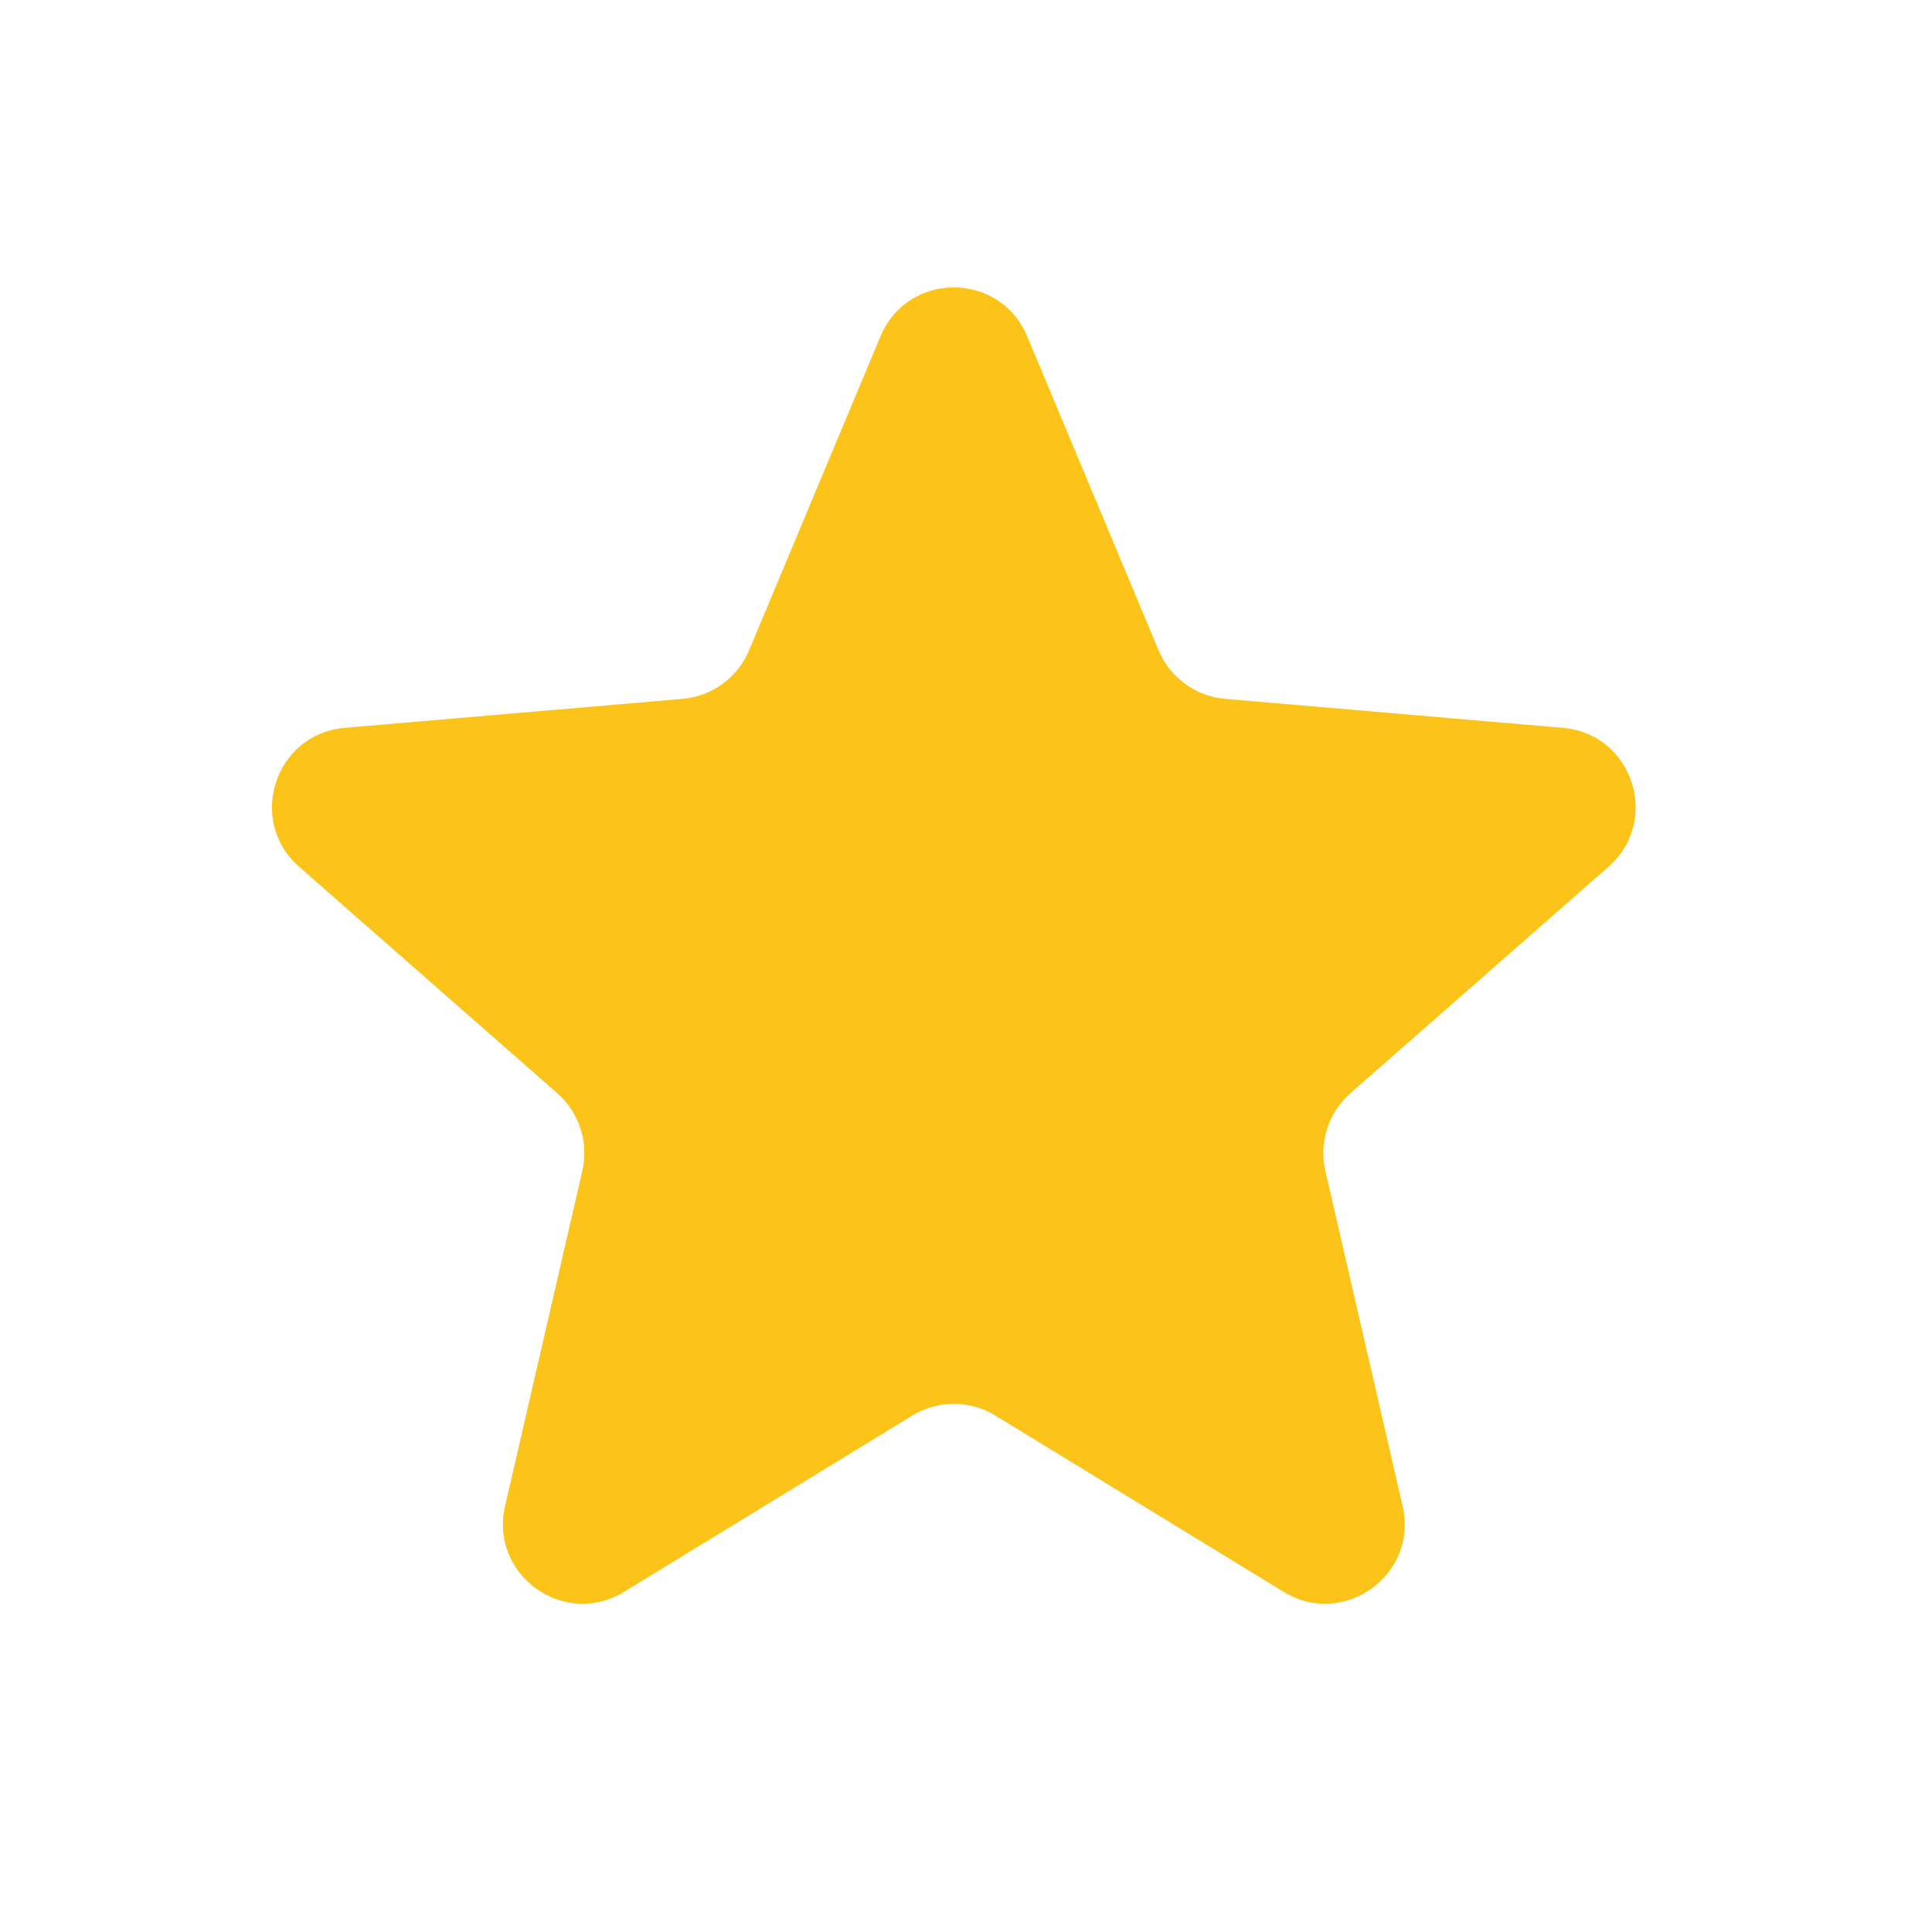 <svg width="22" height="22" viewBox="0 0 22 22" fill="none" xmlns="http://www.w3.org/2000/svg">
<g clip-path="url(#clip0_2_1018)">
<path d="M10.389 16.119C10.679 15.942 11.044 15.942 11.334 16.119L14.617 18.127C15.302 18.545 16.152 17.933 15.972 17.151L15.092 13.333C15.017 13.008 15.127 12.669 15.377 12.449L18.316 9.87C18.916 9.344 18.591 8.356 17.797 8.288L13.951 7.958C13.615 7.929 13.323 7.716 13.193 7.405L11.696 3.828C11.386 3.088 10.336 3.088 10.027 3.828L8.53 7.405C8.4 7.716 8.108 7.929 7.772 7.958L3.926 8.288C3.131 8.356 2.807 9.344 3.406 9.87L6.346 12.449C6.596 12.669 6.706 13.008 6.631 13.333L5.751 17.151C5.571 17.933 6.421 18.545 7.105 18.127L10.389 16.119Z" fill="#FCC419"/>
</g>
<defs>
<clipPath id="clip0_2_1018">
<rect width="21.723" height="22" fill="white"/>
</clipPath>
</defs>
</svg>
